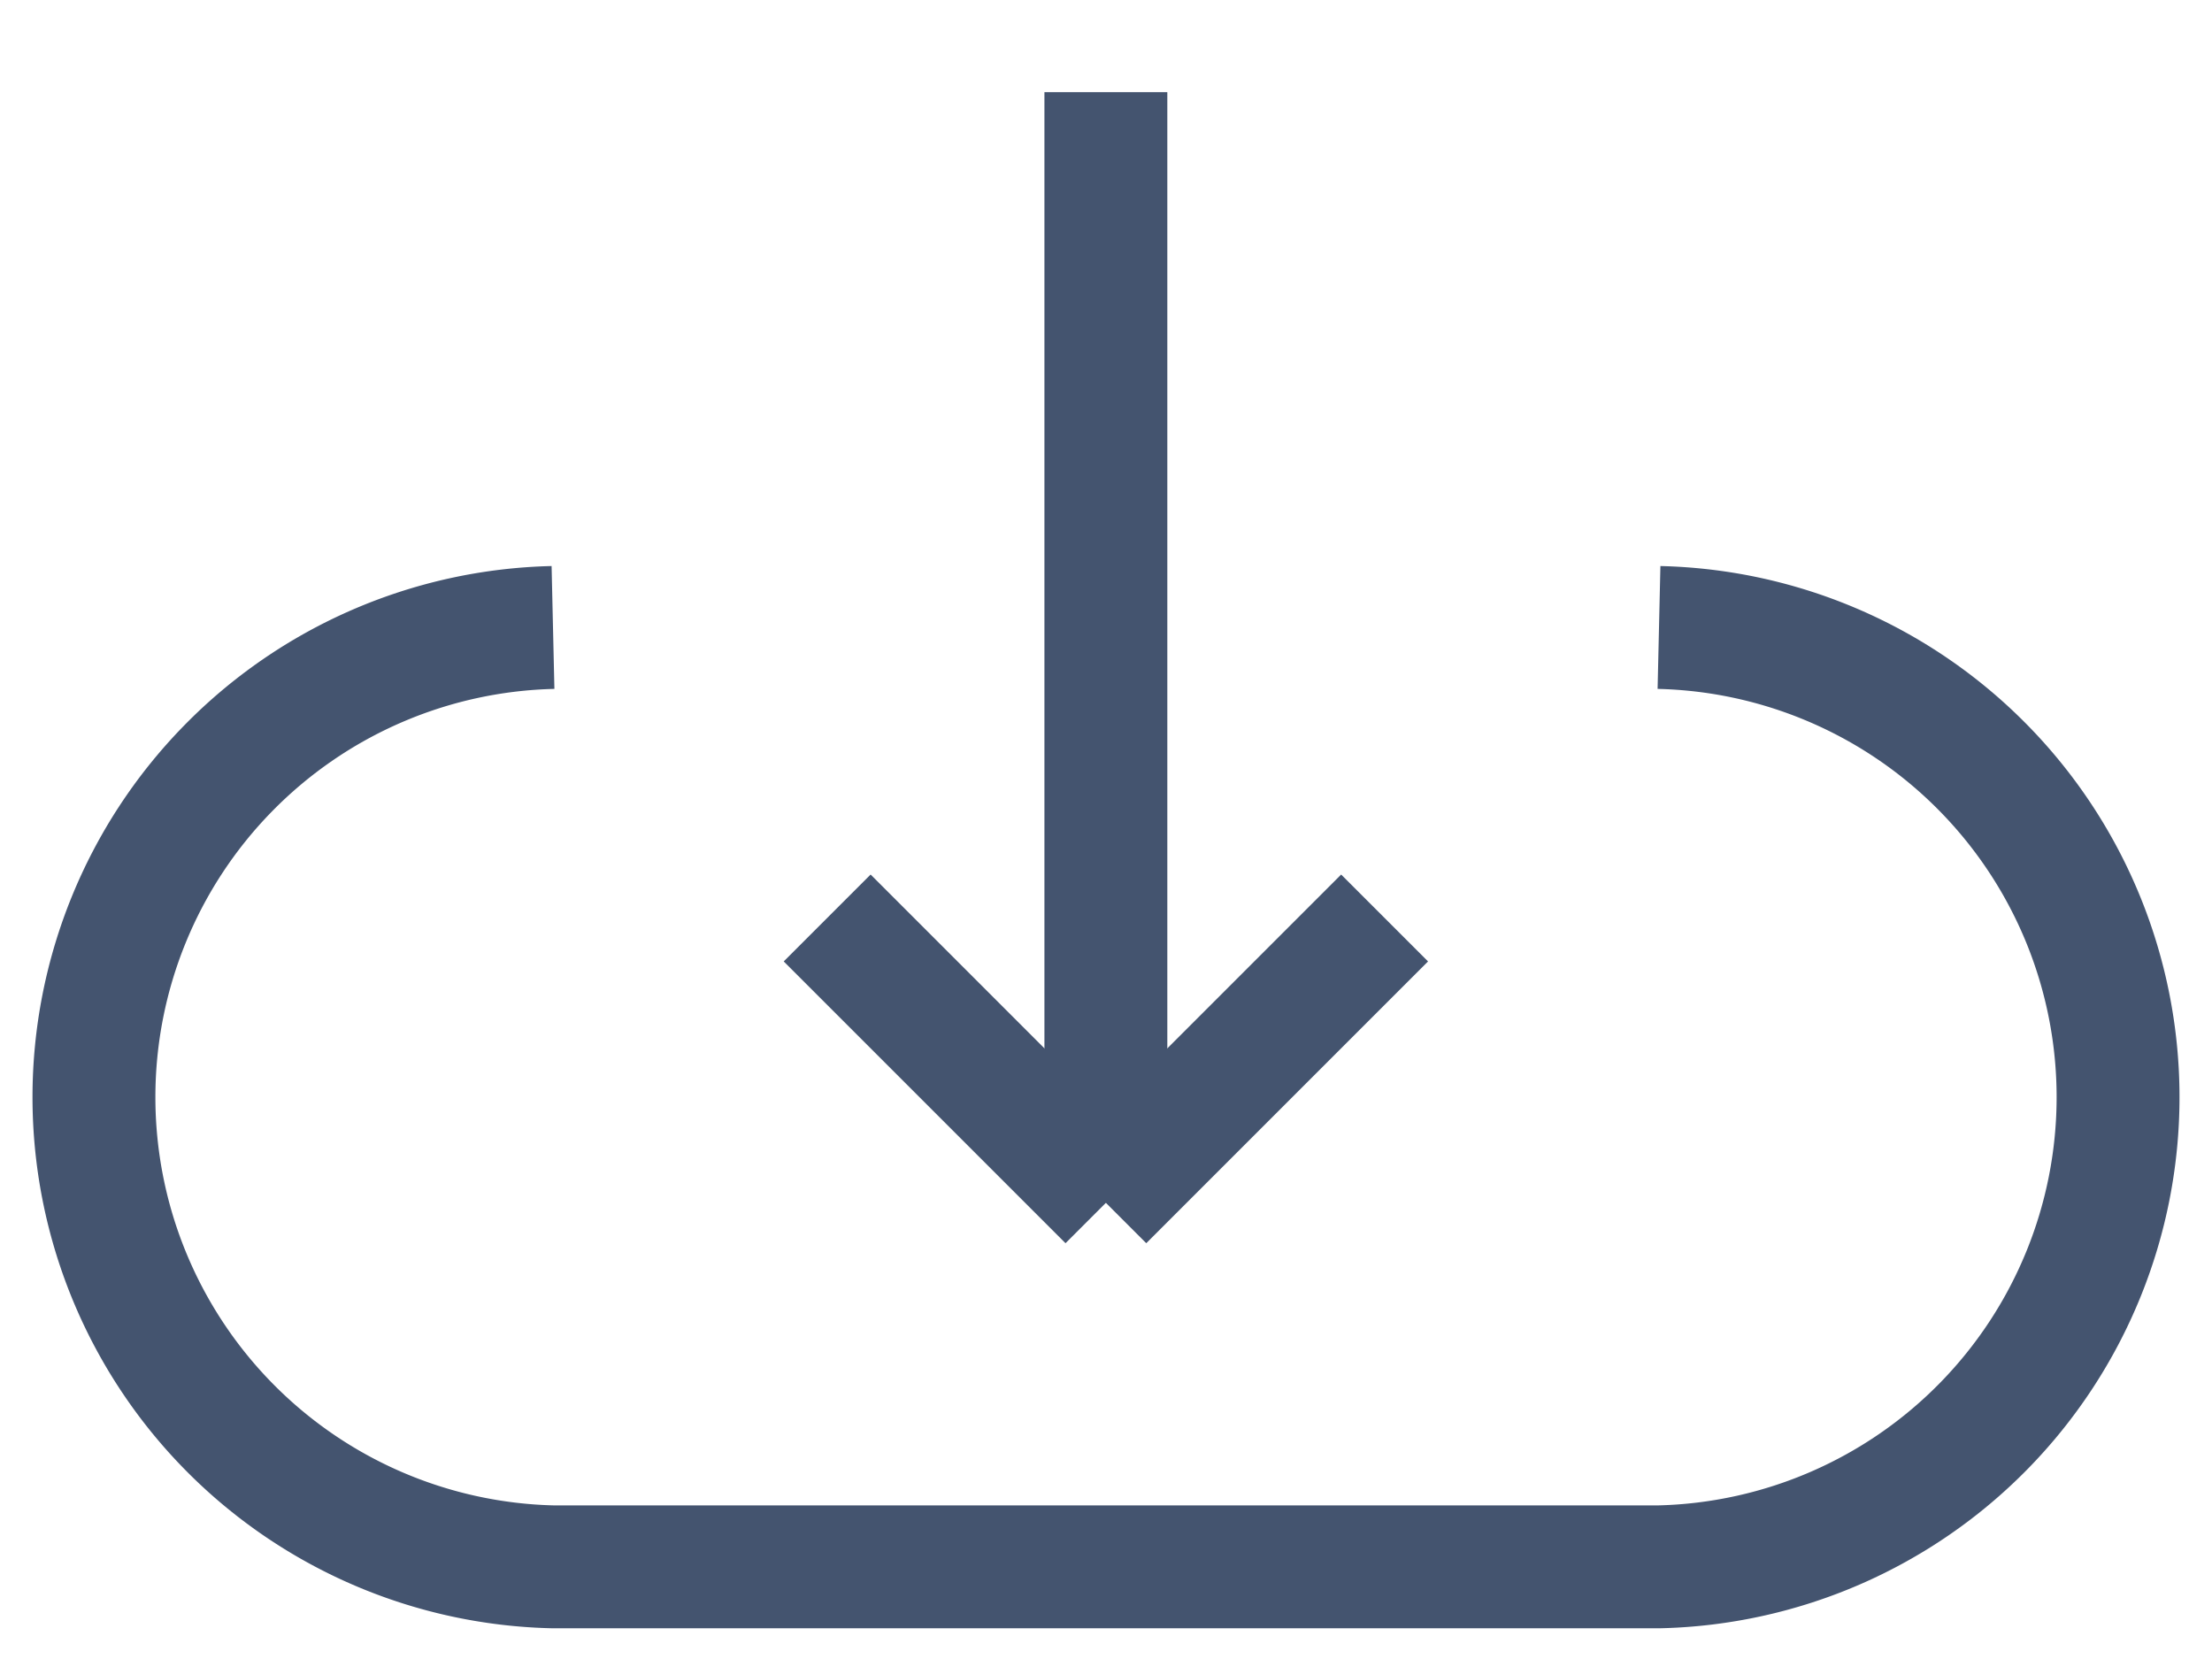 <svg xmlns="http://www.w3.org/2000/svg" width="18" height="13.5" viewBox="0 0 18 13.5">
  <g id="Group_44510" data-name="Group 44510" transform="translate(0.75 0.75)">
    <path id="Path_89077" data-name="Path 89077" d="M13.5,12.75a3.823,3.823,0,0,1,0,7.644h-9a3.823,3.823,0,0,1,0-7.644" transform="translate(-0.75 -8.394)" fill="none" stroke="#44546f" strokeLinecap="round" strokeLinejoin="round" strokeWidth="1.5"/>
    <line id="Line_322" data-name="Line 322" y2="8.408" transform="translate(8.249)" fill="none" stroke="#44546f" strokeLinecap="round" strokeLinejoin="round" strokeWidth="1.5"/>
    <line id="Line_323" data-name="Line 323" x1="2.293" y2="2.293" transform="translate(8.224 6.72)" fill="none" stroke="#44546f" strokeLinecap="round" strokeLinejoin="round" strokeWidth="1.5"/>
    <line id="Line_324" data-name="Line 324" x1="2.293" y1="2.293" transform="translate(5.981 6.72)" fill="none" stroke="#44546f" strokeLinecap="round" strokeLinejoin="round" strokeWidth="1.5"/>
  </g>
</svg>
